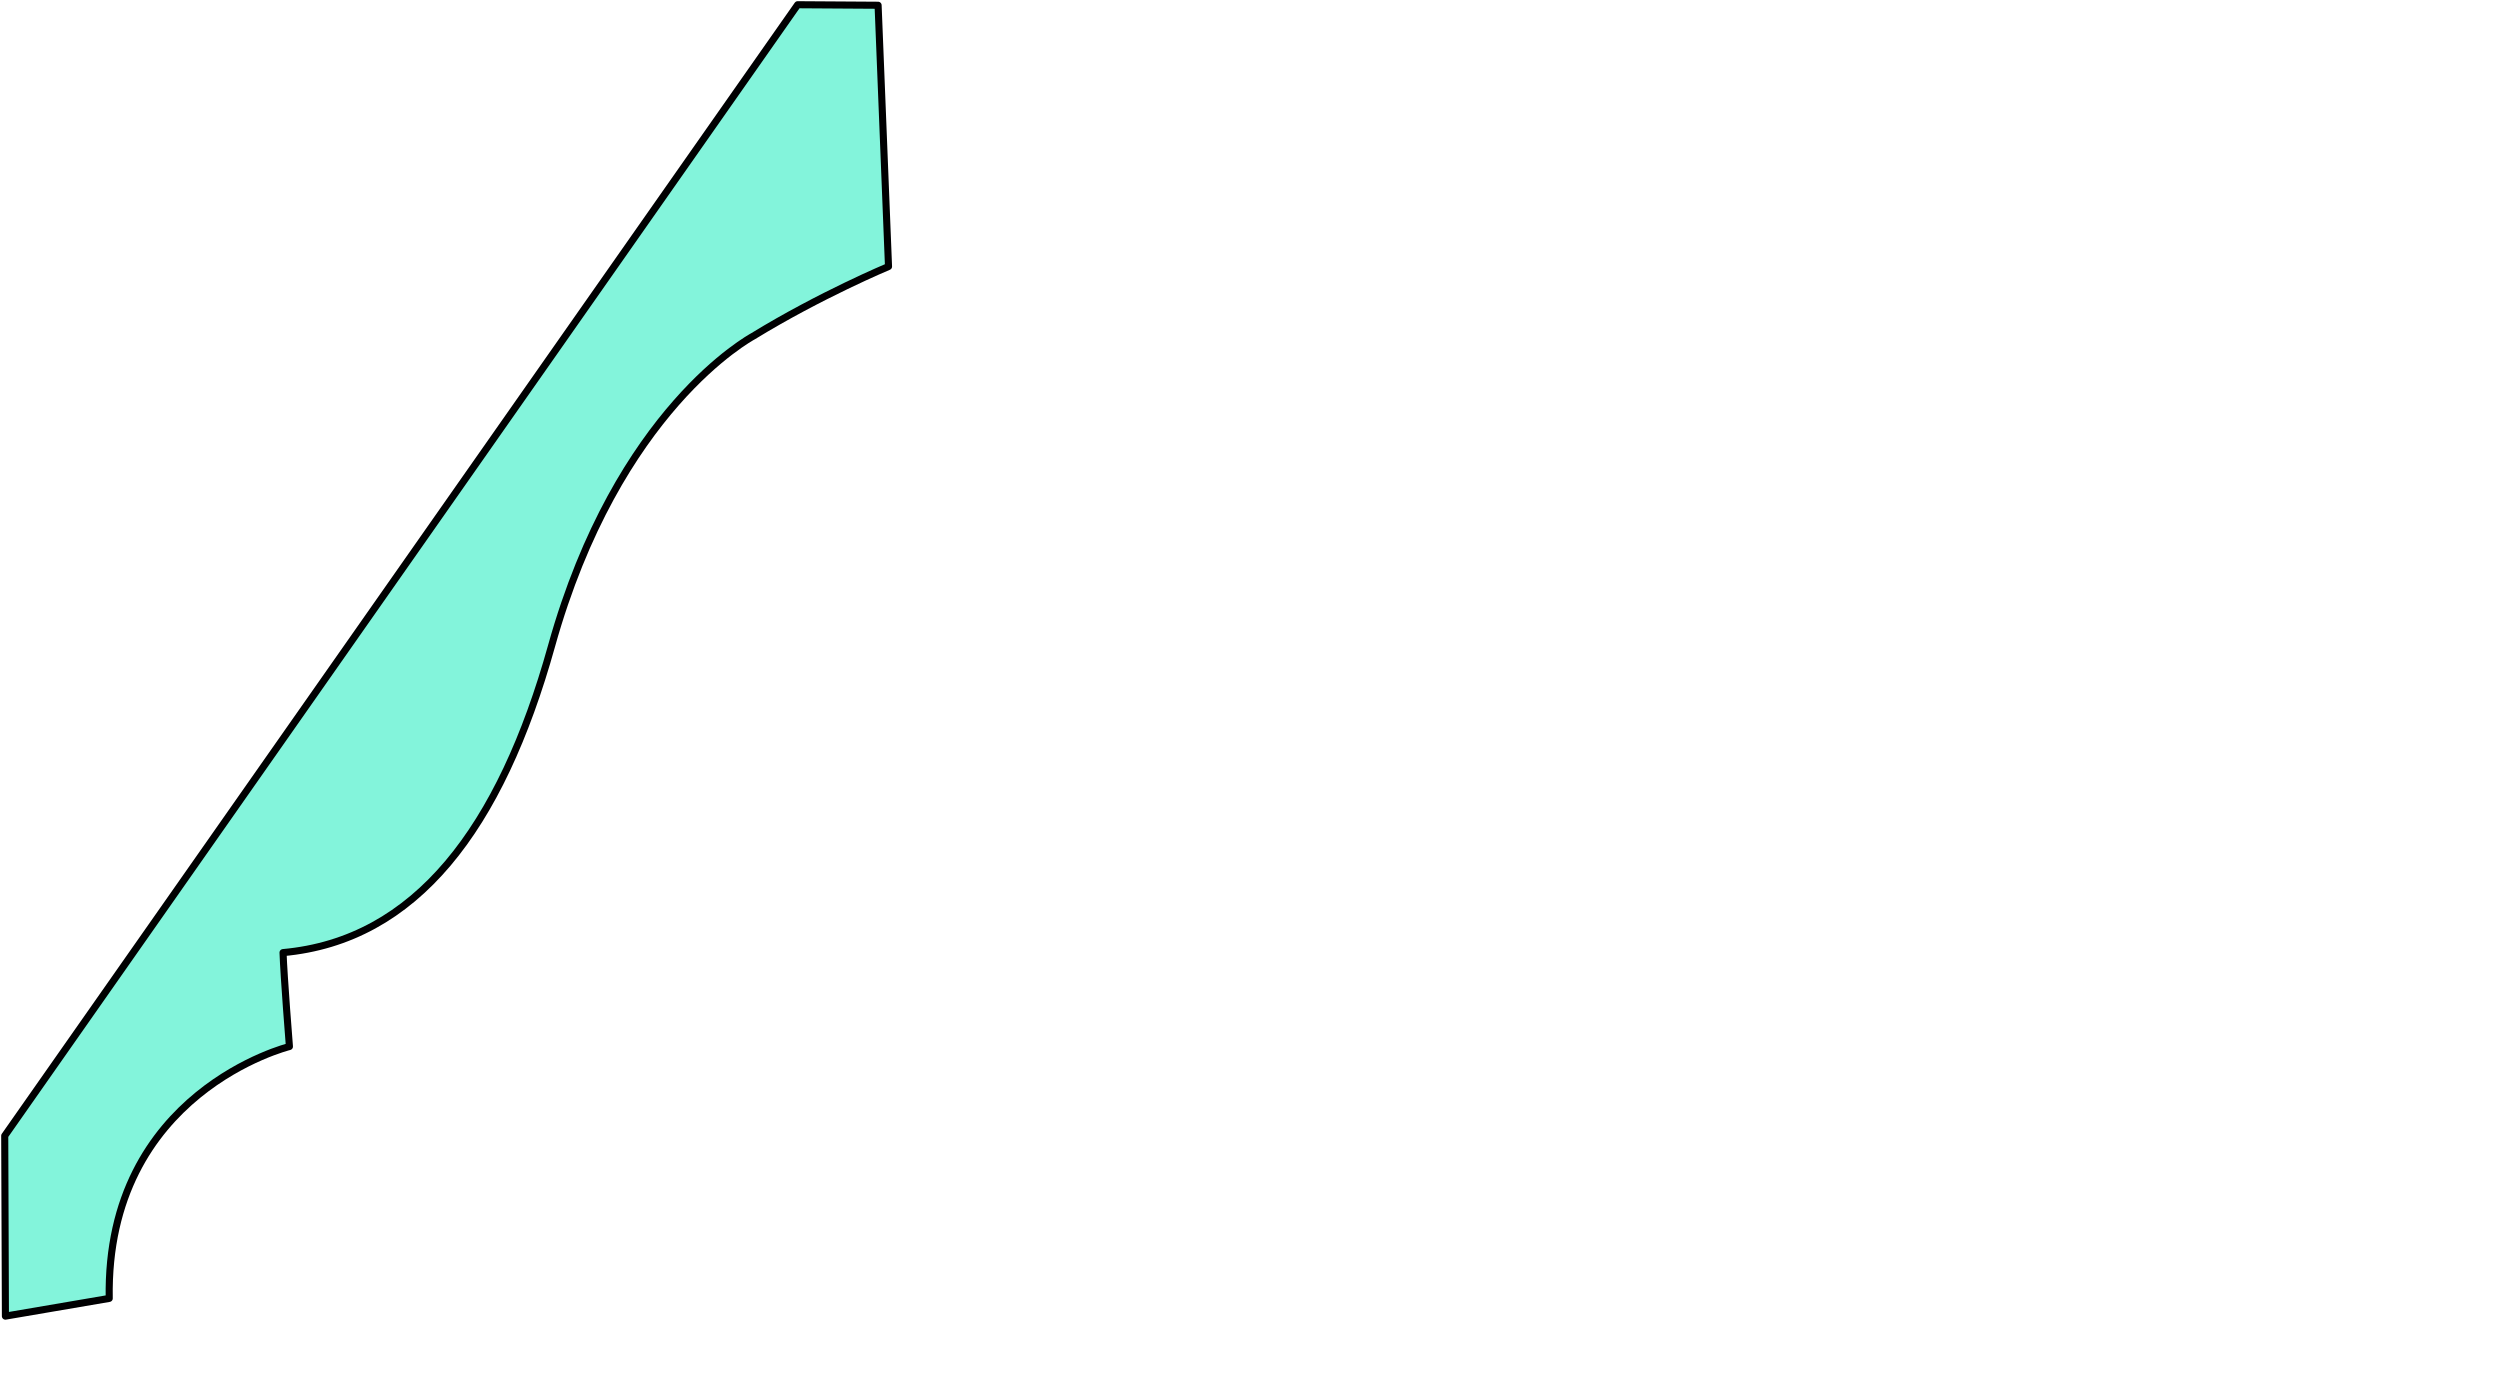 <?xml version="1.0" encoding="UTF-8" standalone="no"?>
<svg
   xmlns:dc="http://purl.org/dc/elements/1.1/"
   xmlns:cc="http://creativecommons.org/ns#"
   xmlns:rdf="http://www.w3.org/1999/02/22-rdf-syntax-ns#"
   xmlns:svg="http://www.w3.org/2000/svg"
   xmlns="http://www.w3.org/2000/svg"
   width="186.544mm"
   height="104.197mm"
   viewBox="0 0 186.544 104.197"
   version="1.1"
   id="svg8">
<path d="m 65.521,0.392 0.778,19.495 c 0,0 -5.073,2.117 -10.102,5.199 -0.158,0.097 -10.105,5.416 -15.046,23.128 -3.802,13.631 -10.142,21.968 -20.031,22.867 0.058,1.763 0.476,7.009 0.476,7.009 0,0 -13.714,3.389 -13.446,18.793 l -7.746,1.324 -0.051,-13.458 L 59.52,0.353 Z" id="path7834" style="fill:#83f4db;fill-opacity:1;stroke:#000001;stroke-width:0.529;stroke-linecap:butt;stroke-linejoin:round;stroke-miterlimit:3.557;stroke-dasharray:none;stroke-opacity:1"/>
</svg>
